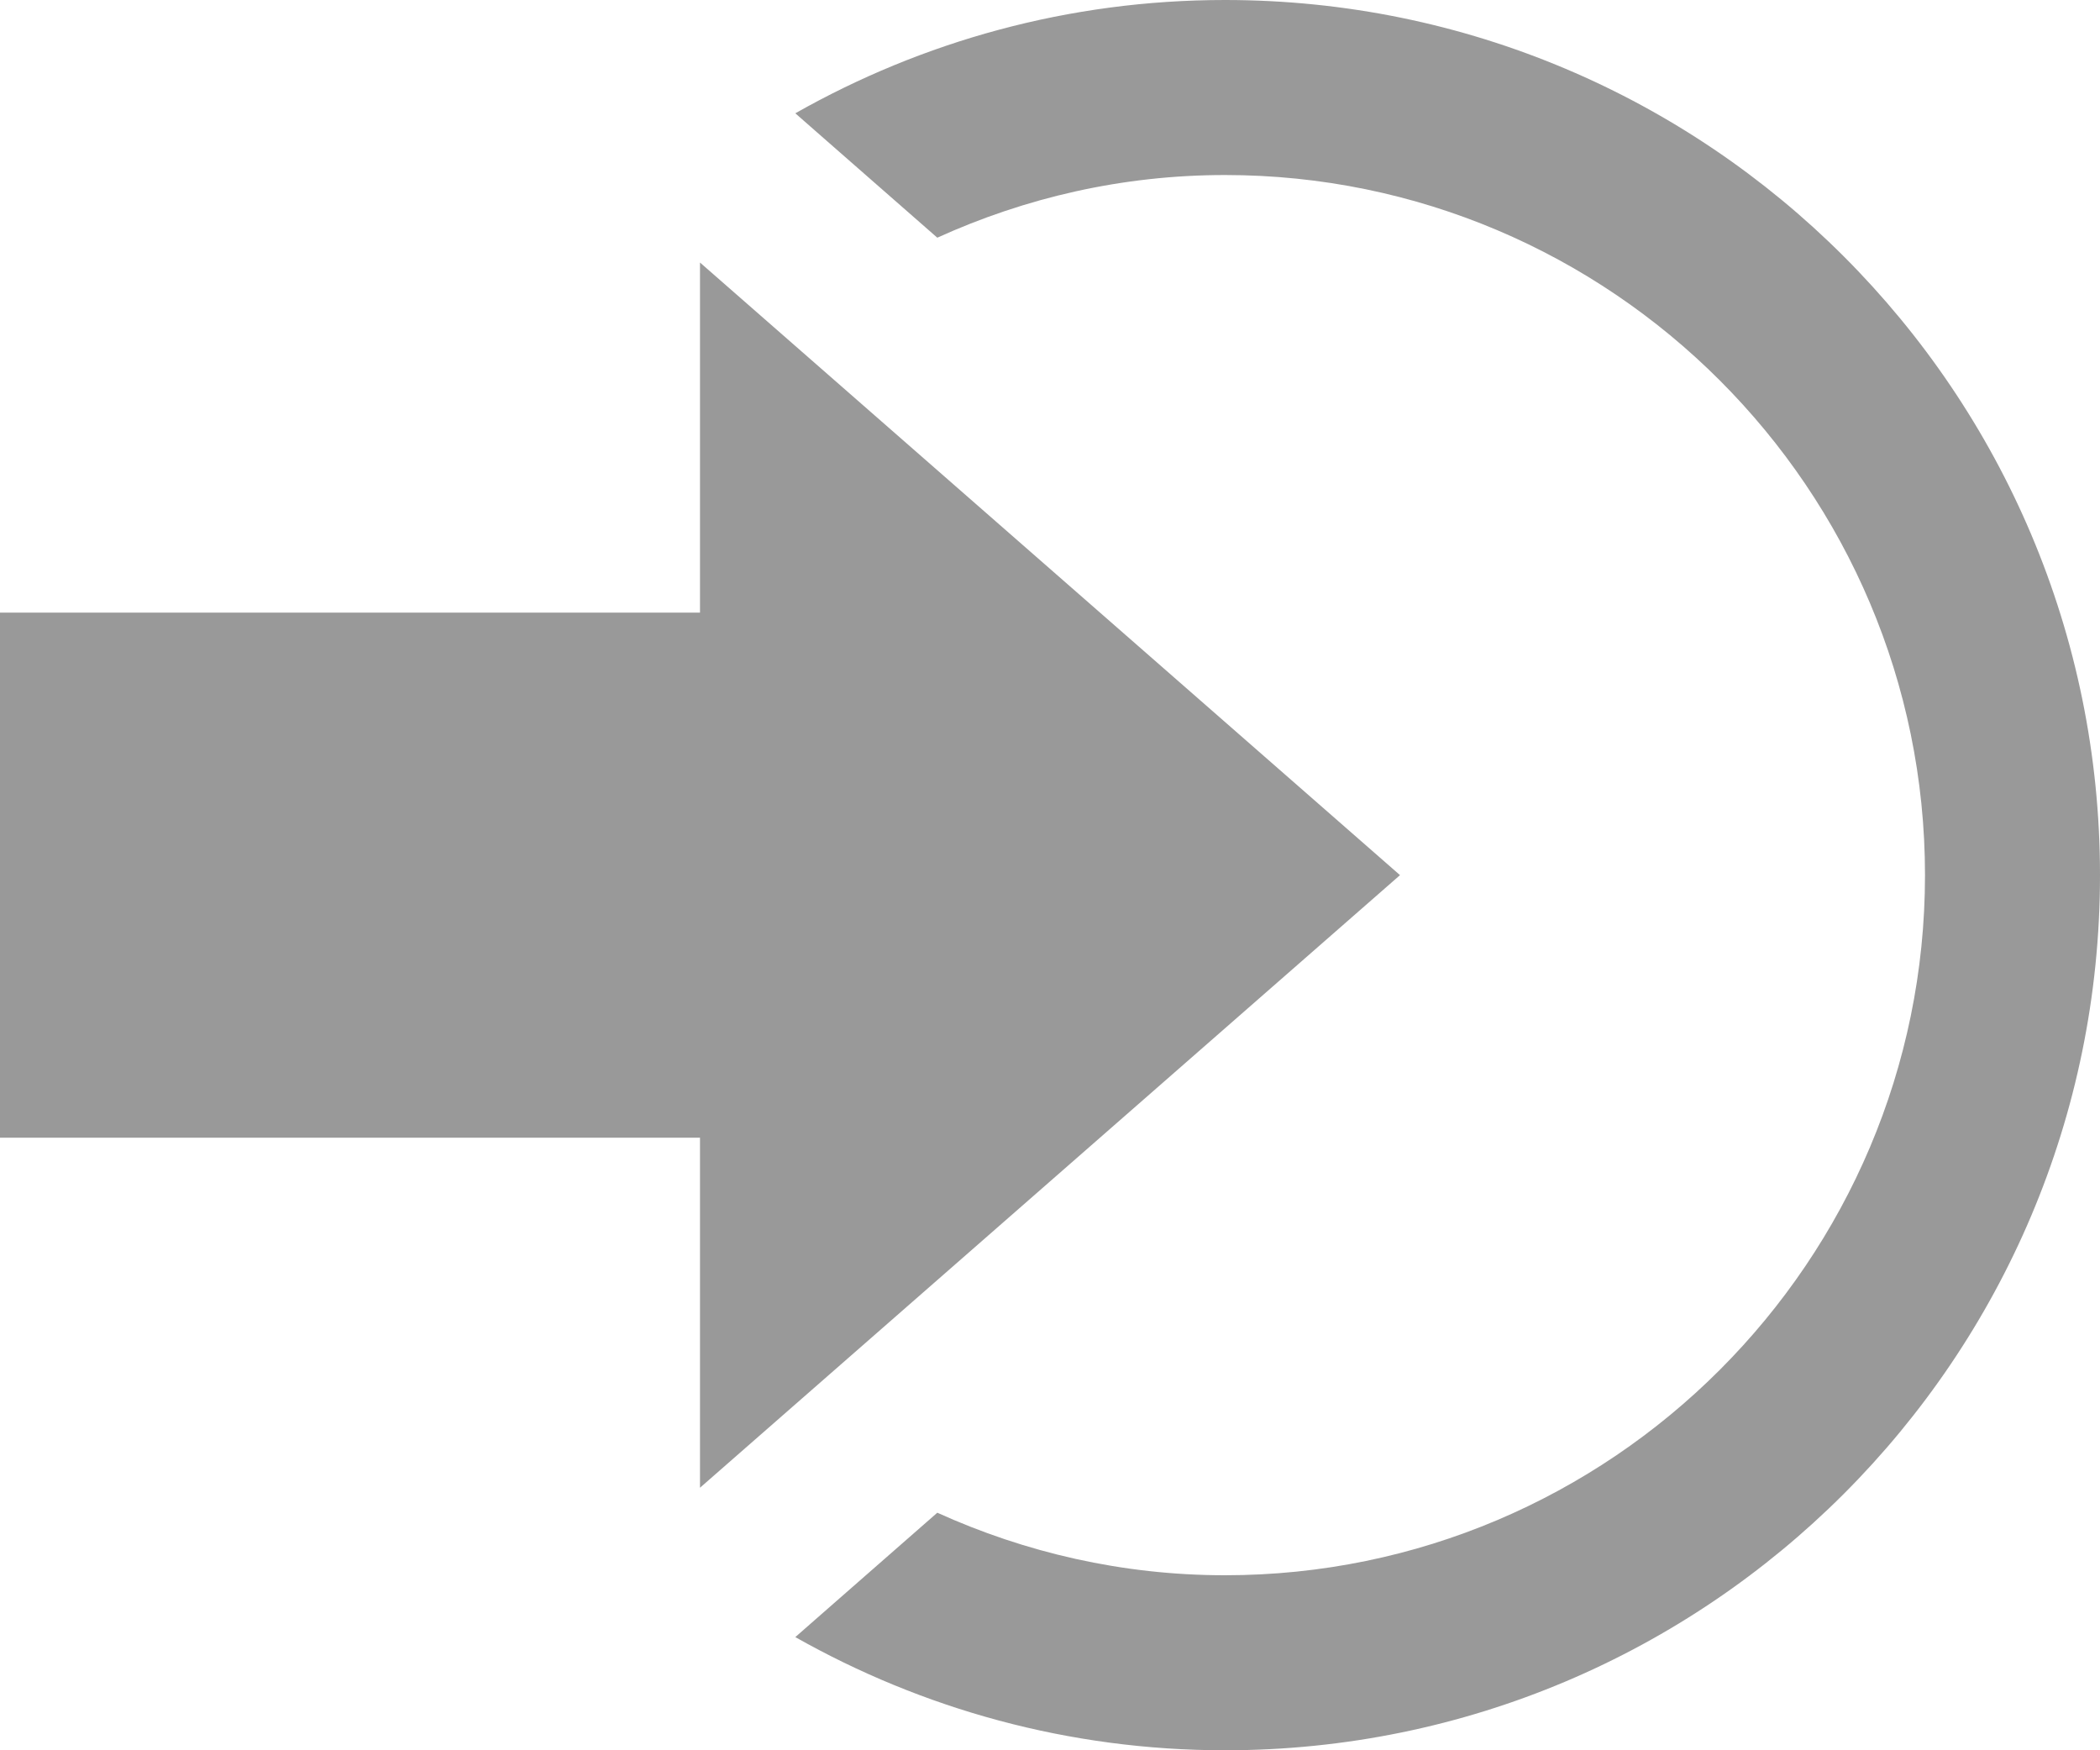 <svg width="18" height="15" viewBox="0 0 18 15" fill="none" xmlns="http://www.w3.org/2000/svg">
<path d="M6 5.25V2.25L12 7.5L6 12.75V9.75H0V5.25H6ZM10.5 0C9.16 0 7.905 0.355 6.817 0.971L6.988 1.121L8.034 2.037C8.787 1.695 9.62 1.5 10.5 1.5C13.808 1.5 16.5 4.192 16.5 7.5C16.5 10.808 13.808 13.5 10.5 13.5C9.62 13.5 8.787 13.305 8.034 12.964L6.988 13.88L6.817 14.03C7.905 14.645 9.16 15 10.5 15C14.642 15 18 11.642 18 7.5C18 3.358 14.642 0 10.5 0Z" fill="#999999"/>
</svg>
